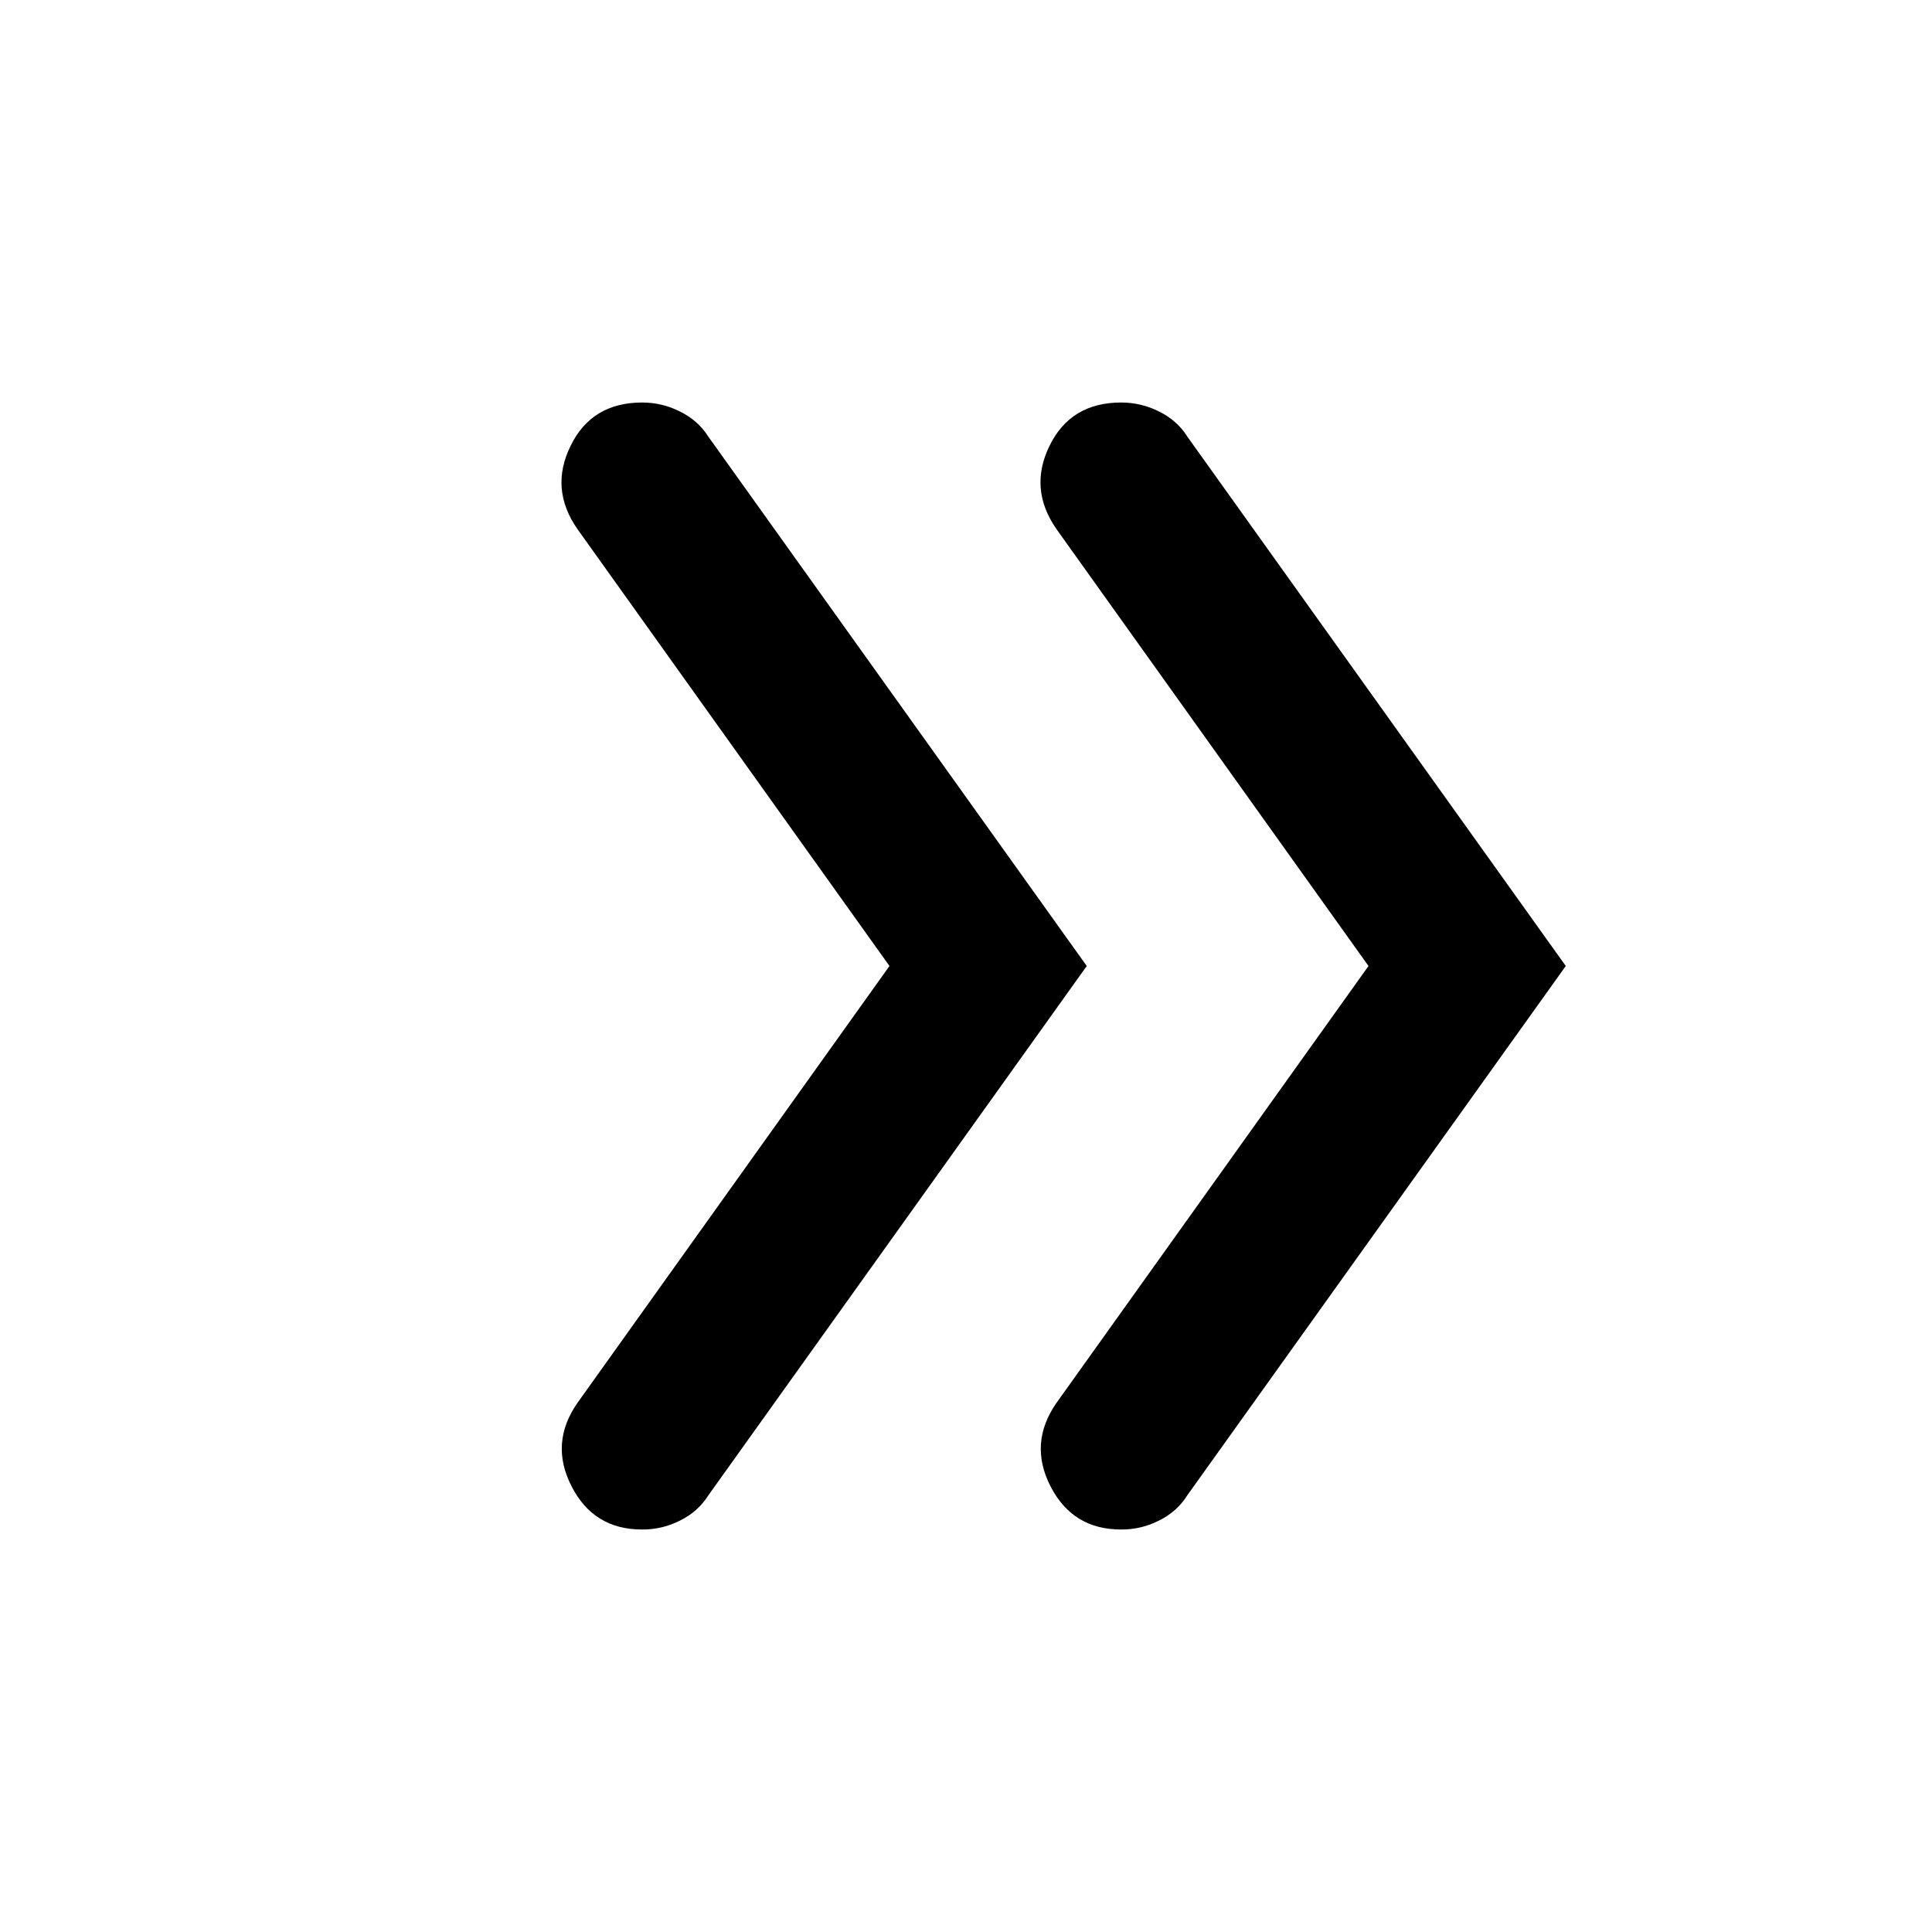 <svg width="18" height="18" viewBox="0 0 18 18" fill="none" xmlns="http://www.w3.org/2000/svg">
<path d="M8.287 9L5.381 4.931C5.206 4.681 5.184 4.422 5.316 4.154C5.447 3.885 5.669 3.751 5.981 3.75C6.106 3.75 6.225 3.778 6.337 3.835C6.45 3.891 6.537 3.969 6.6 4.069L10.125 9L6.6 13.931C6.537 14.031 6.45 14.11 6.337 14.166C6.225 14.223 6.106 14.251 5.981 14.25C5.681 14.25 5.462 14.116 5.325 13.847C5.187 13.579 5.206 13.319 5.381 13.069L8.287 9ZM12.75 9L9.844 4.931C9.669 4.681 9.647 4.422 9.778 4.154C9.909 3.885 10.131 3.751 10.444 3.75C10.569 3.75 10.688 3.778 10.801 3.835C10.913 3.891 11.001 3.969 11.063 4.069L14.588 9L11.062 13.931C11 14.031 10.912 14.11 10.8 14.166C10.688 14.223 10.569 14.251 10.444 14.25C10.144 14.25 9.925 14.116 9.787 13.847C9.65 13.579 9.669 13.319 9.844 13.069L12.75 9Z" fill="black"/>
</svg>
